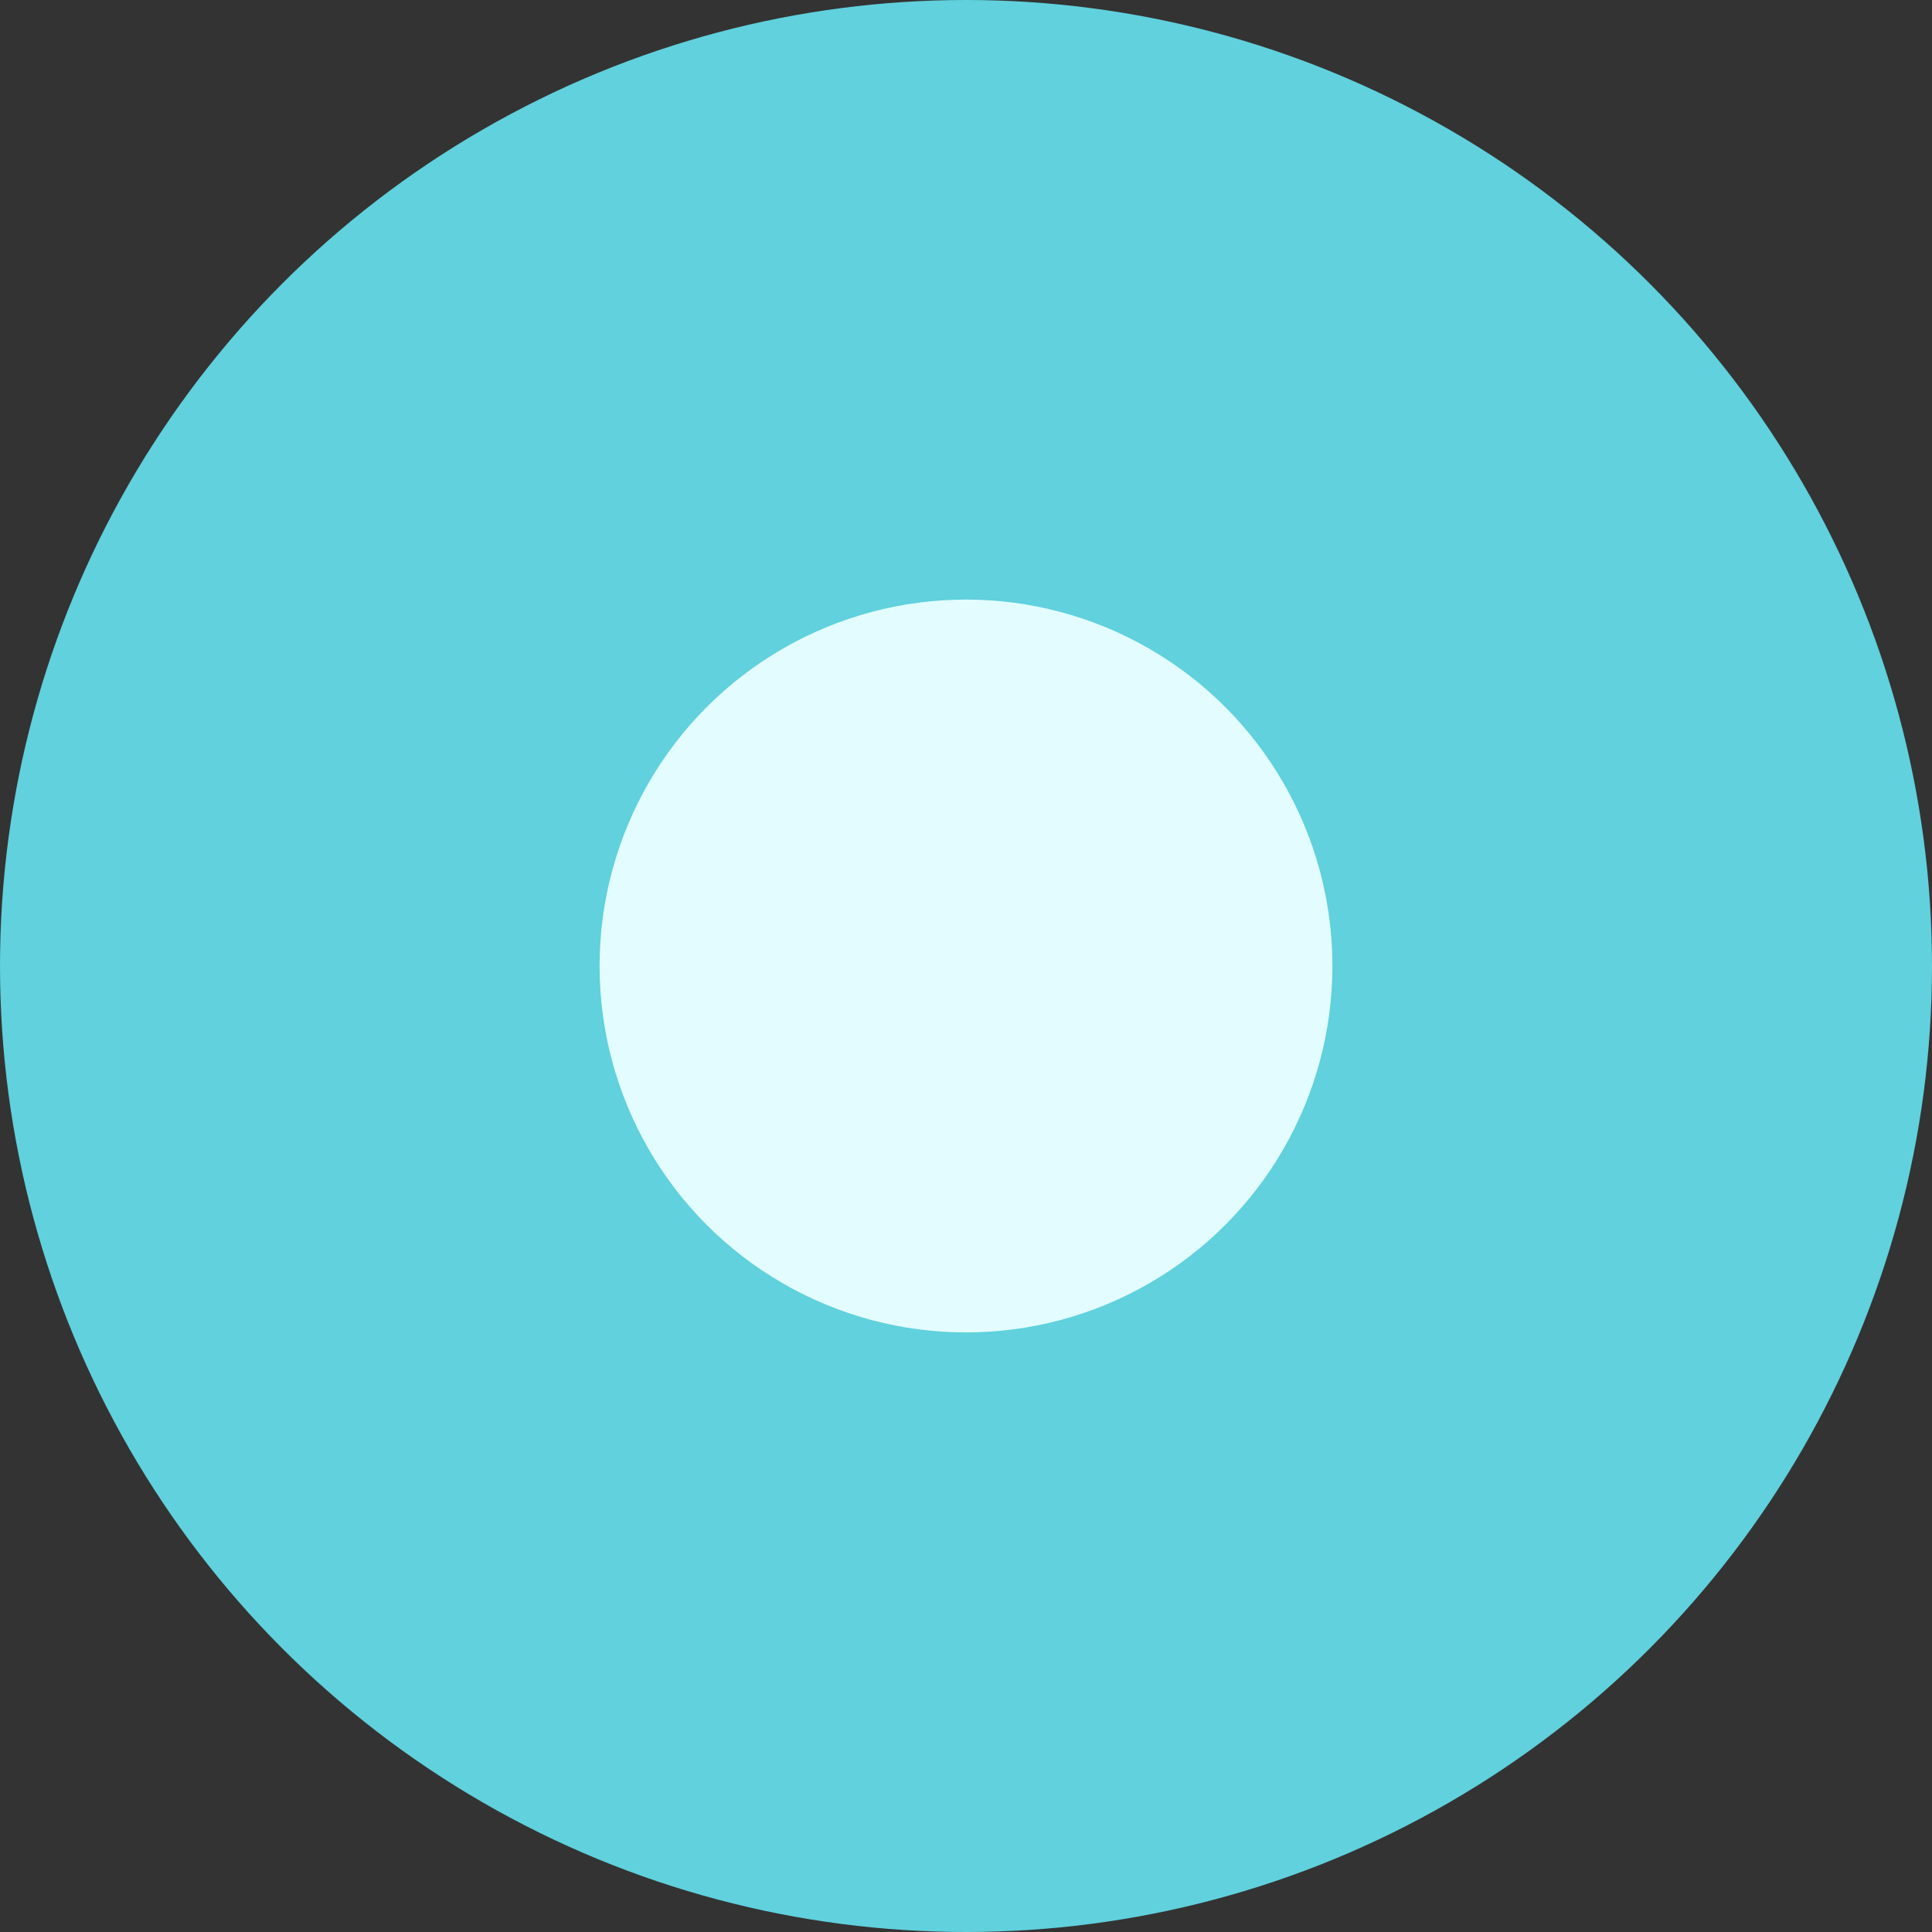 <svg xmlns="http://www.w3.org/2000/svg" width="29" height="29" viewBox="0 0 29 29"><rect x="0" y="0" width="29" height="29" fill="#333333" stroke="none"/><g transform="translate(-166 -3118)"><circle cx="14.5" cy="14.5" r="14.5" transform="translate(166 3118)" fill="#60d1dd"/><circle cx="5.5" cy="5.5" r="5.5" transform="translate(175 3127)" fill="#e3fcff"/></g></svg>